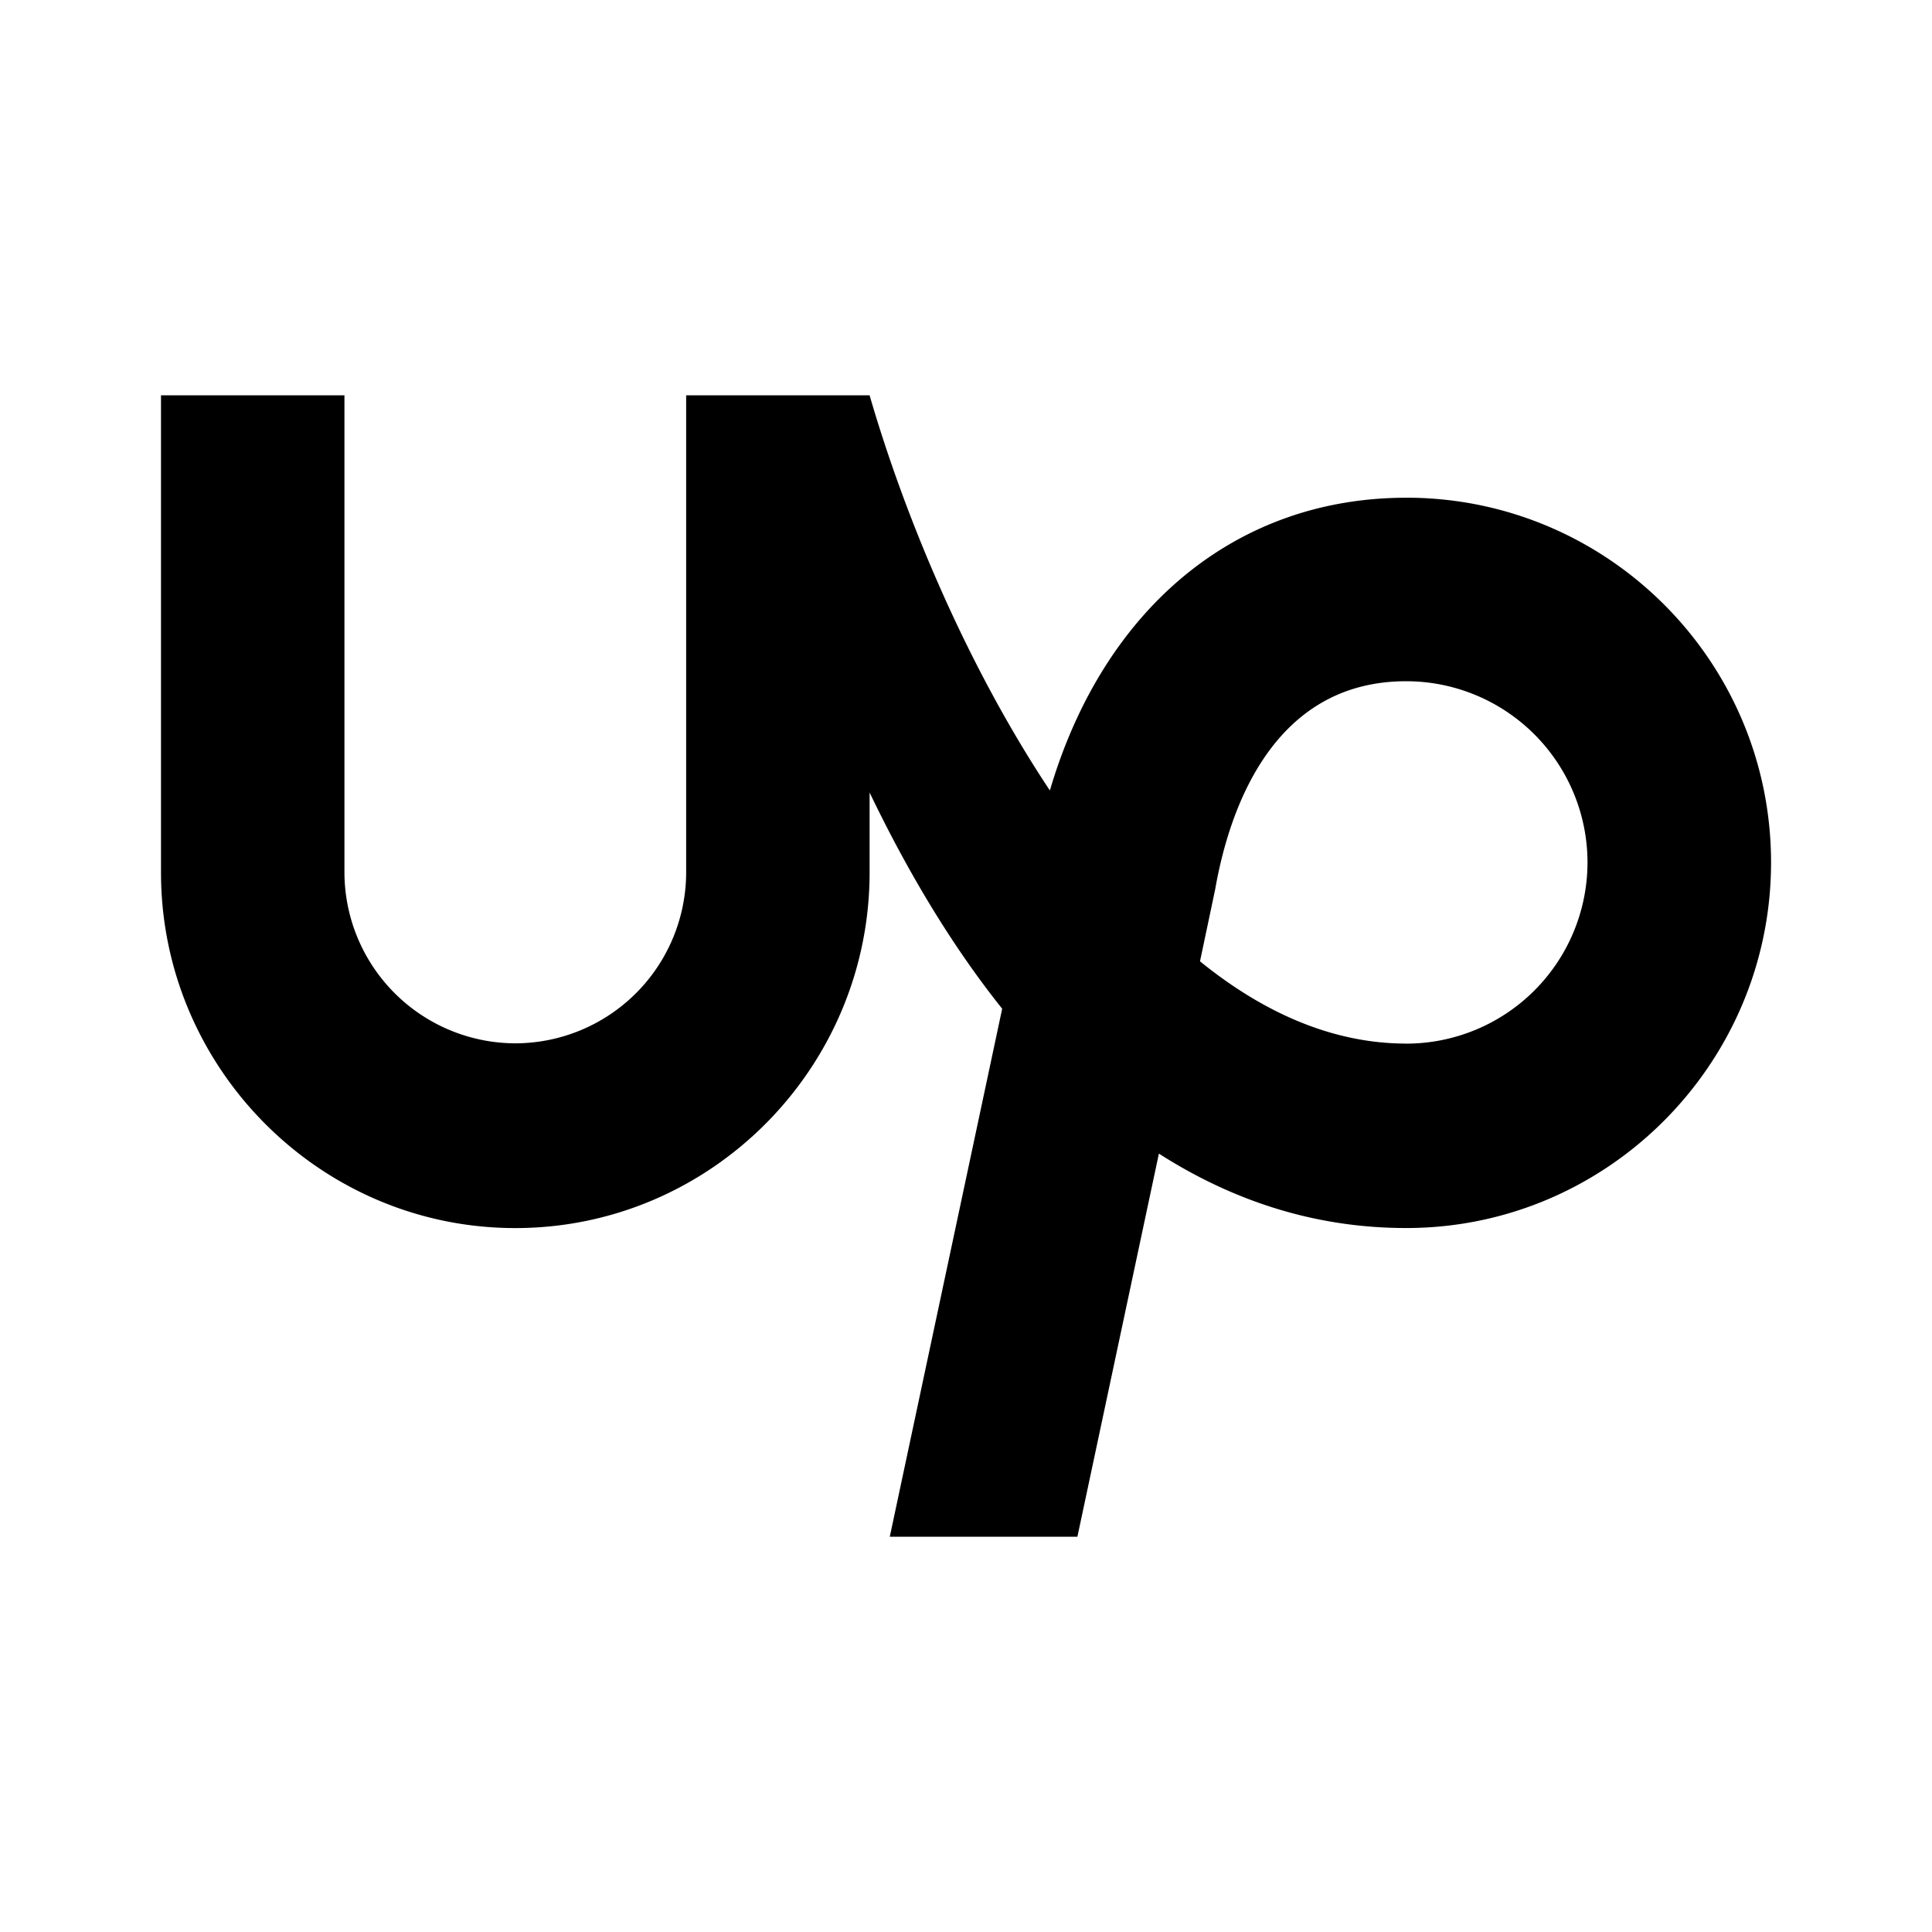 <svg xmlns="http://www.w3.org/2000/svg" width="100%" height="100%" viewBox="-3.2 -3.2 38.4 38.4"><path d="M24.75 17.542c-1.469 0-2.849-.62-4.099-1.635l.302-1.432.01-.057c.276-1.521 1.13-4.078 3.786-4.078a3.605 3.605 0 013.604 3.604 3.605 3.605 0 01-3.604 3.599zm0-10.849c-3.385 0-6.016 2.198-7.083 5.818-1.625-2.443-2.865-5.38-3.583-7.854h-3.646v9.484a3.403 3.403 0 01-3.396 3.396 3.406 3.406 0 01-3.396-3.396V4.657H0v9.484c0 3.885 3.161 7.068 7.042 7.068 3.885 0 7.042-3.182 7.042-7.068v-1.589c.708 1.474 1.578 2.974 2.635 4.297l-2.234 10.495h3.729l1.62-7.615c1.417.906 3.047 1.479 4.917 1.479 4 0 7.25-3.271 7.25-7.266 0-4-3.25-7.25-7.25-7.25z"/></svg>
